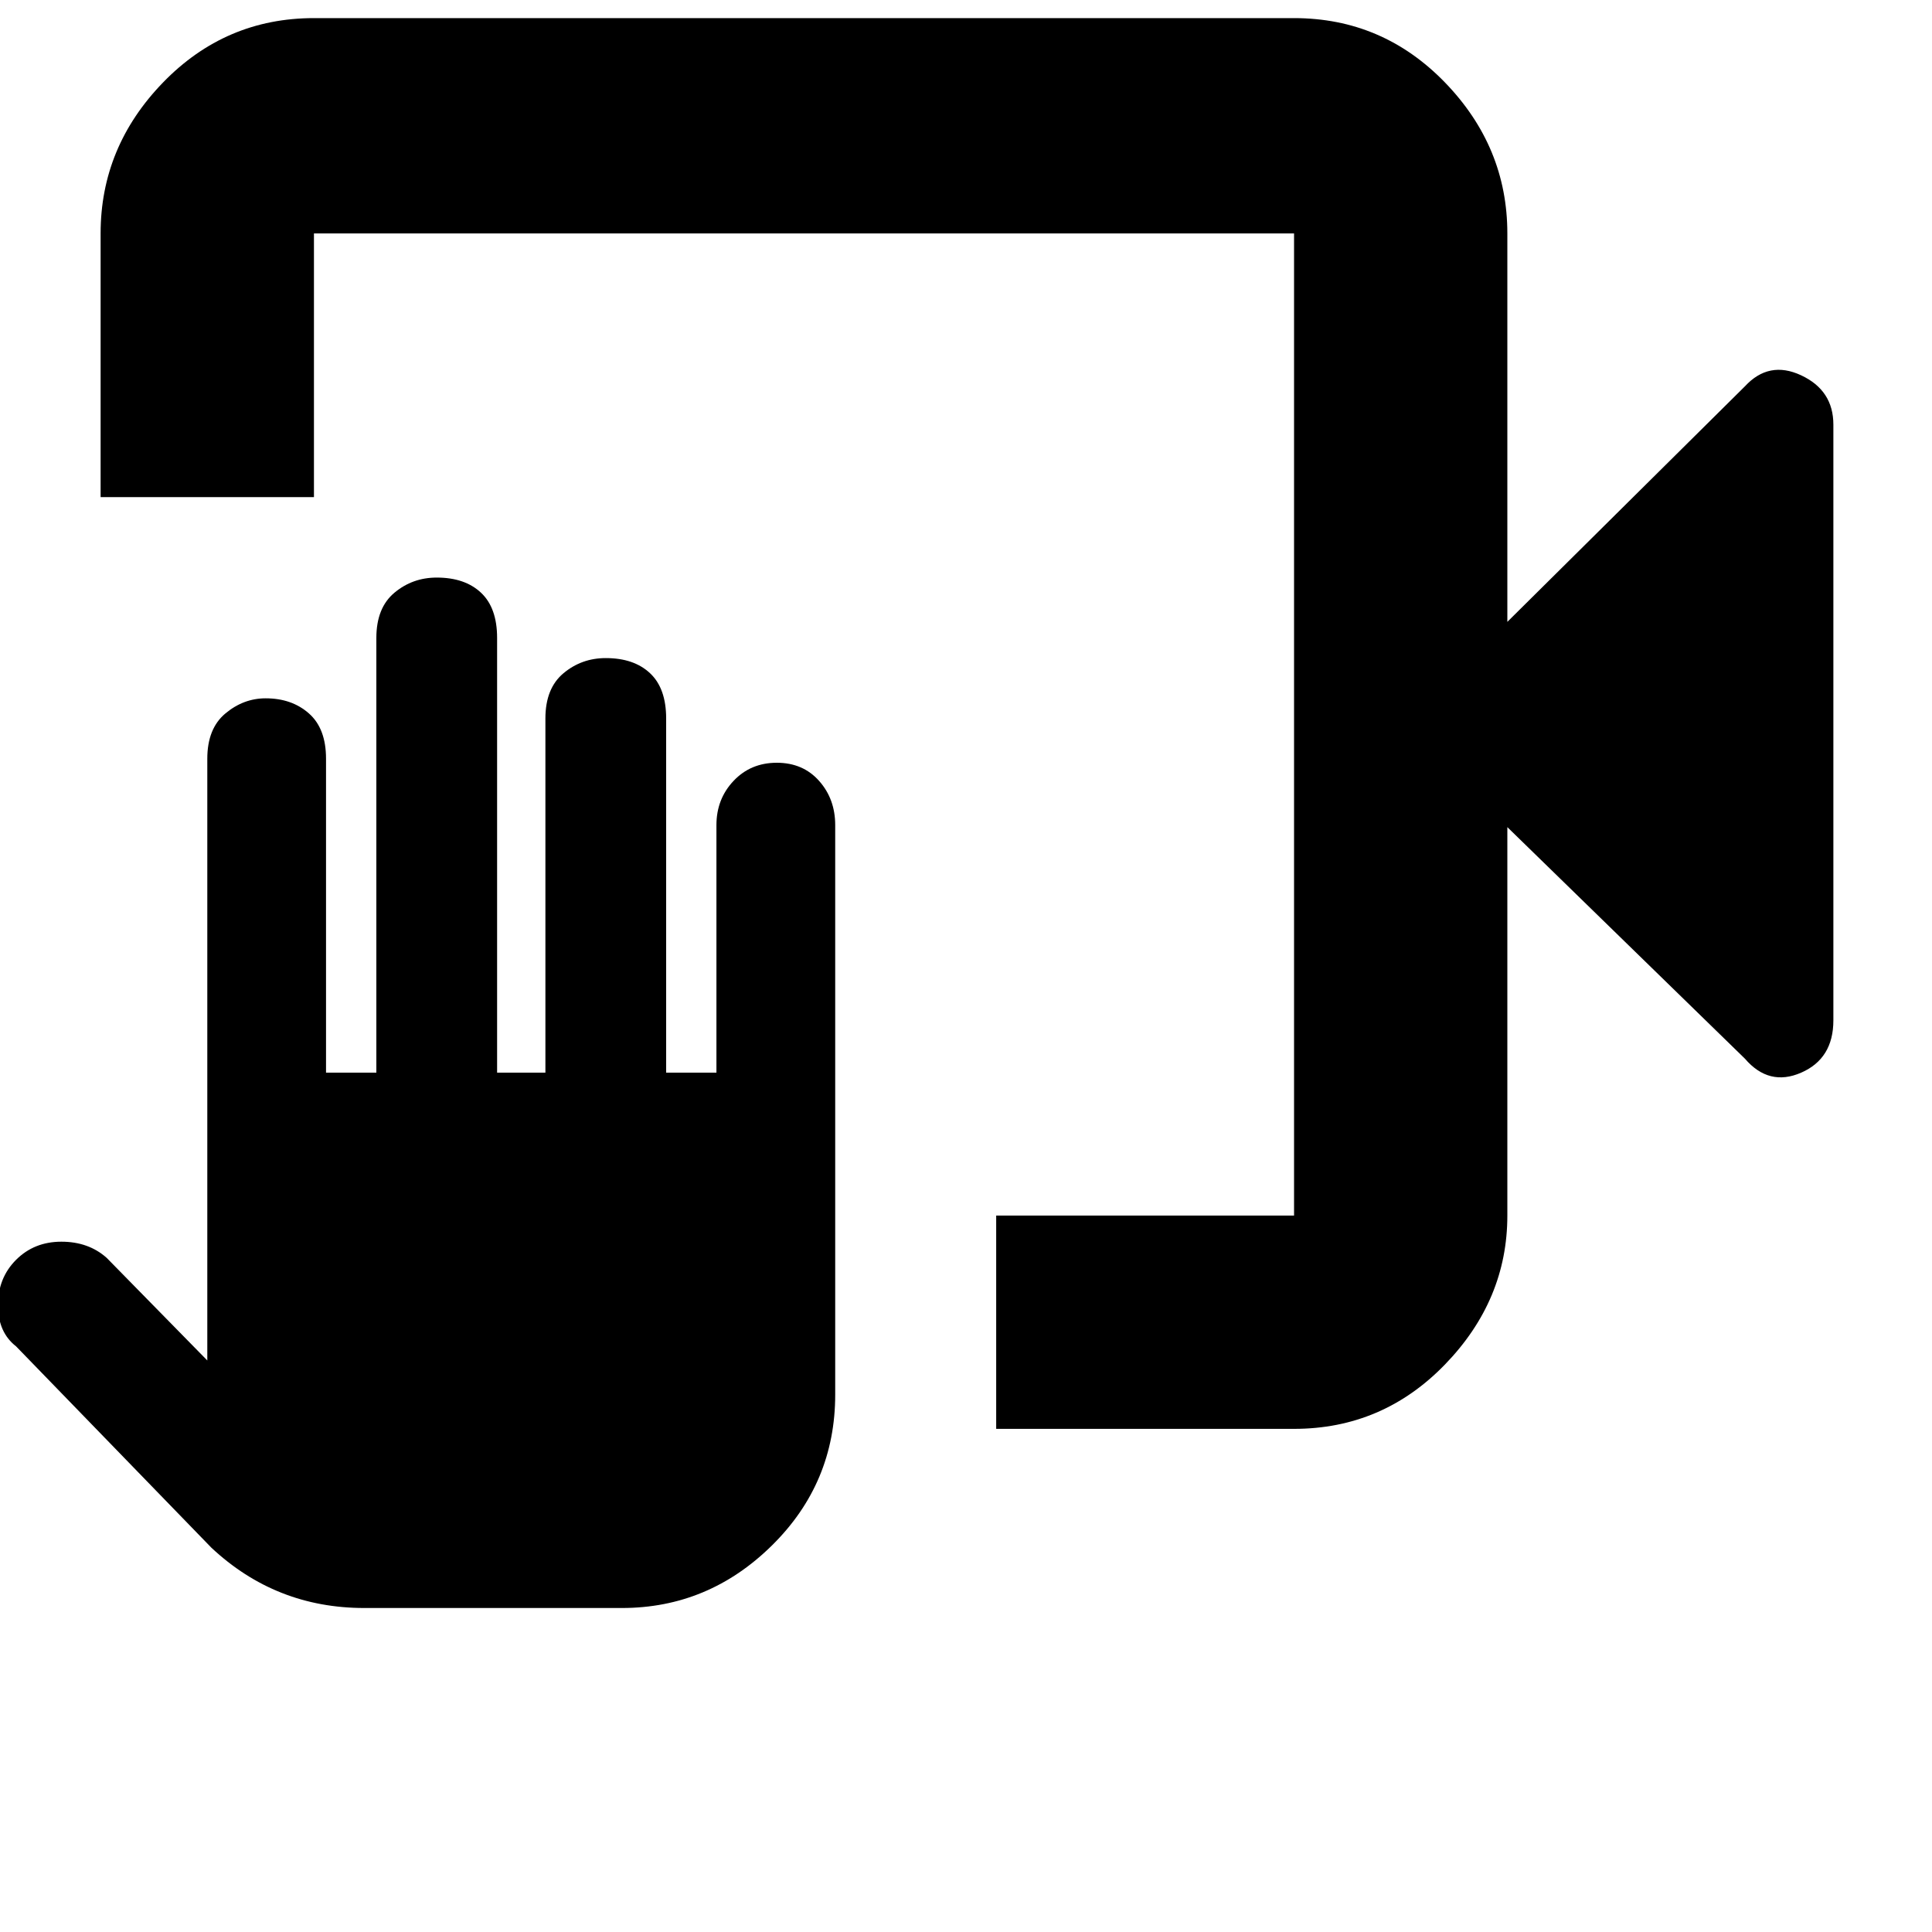 <svg xmlns="http://www.w3.org/2000/svg" height="40" width="40"><path d="M20.625 29.583v-4.416h6.167V4.833H6.5v5.459H2.083V4.833q0-1.791 1.292-3.125Q4.667.375 6.5.375h20.292q1.833 0 3.125 1.333 1.291 1.334 1.291 3.125v8.042L36.125 8q.5-.542 1.167-.229.666.312.666 1.021v12.333q0 .792-.666 1.083-.667.292-1.167-.291l-4.917-4.792v8.042q0 1.75-1.291 3.083-1.292 1.333-3.125 1.333ZM7.542 33.292q-.917 0-1.709-.313-.791-.312-1.458-.937L.333 27.875q-.375-.292-.375-.854 0-.563.375-.938t.938-.375q.562 0 .937.334l2.084 2.125V15.708q0-.625.375-.937.375-.313.833-.313.542 0 .896.313.354.312.354.937v6.5h1.042v-9q0-.625.375-.937.375-.313.875-.313.583 0 .916.313.334.312.334.937v9h1v-7.333q0-.625.375-.937.375-.313.875-.313.583 0 .916.313.334.312.334.937v7.333h1.041v-5.125q0-.541.355-.916.354-.375.895-.375.542 0 .875.375.334.375.334.916v11.792q0 1.833-1.313 3.125-1.312 1.292-3.104 1.292Zm19.25-28.459v20.334V4.833Z"/></svg>